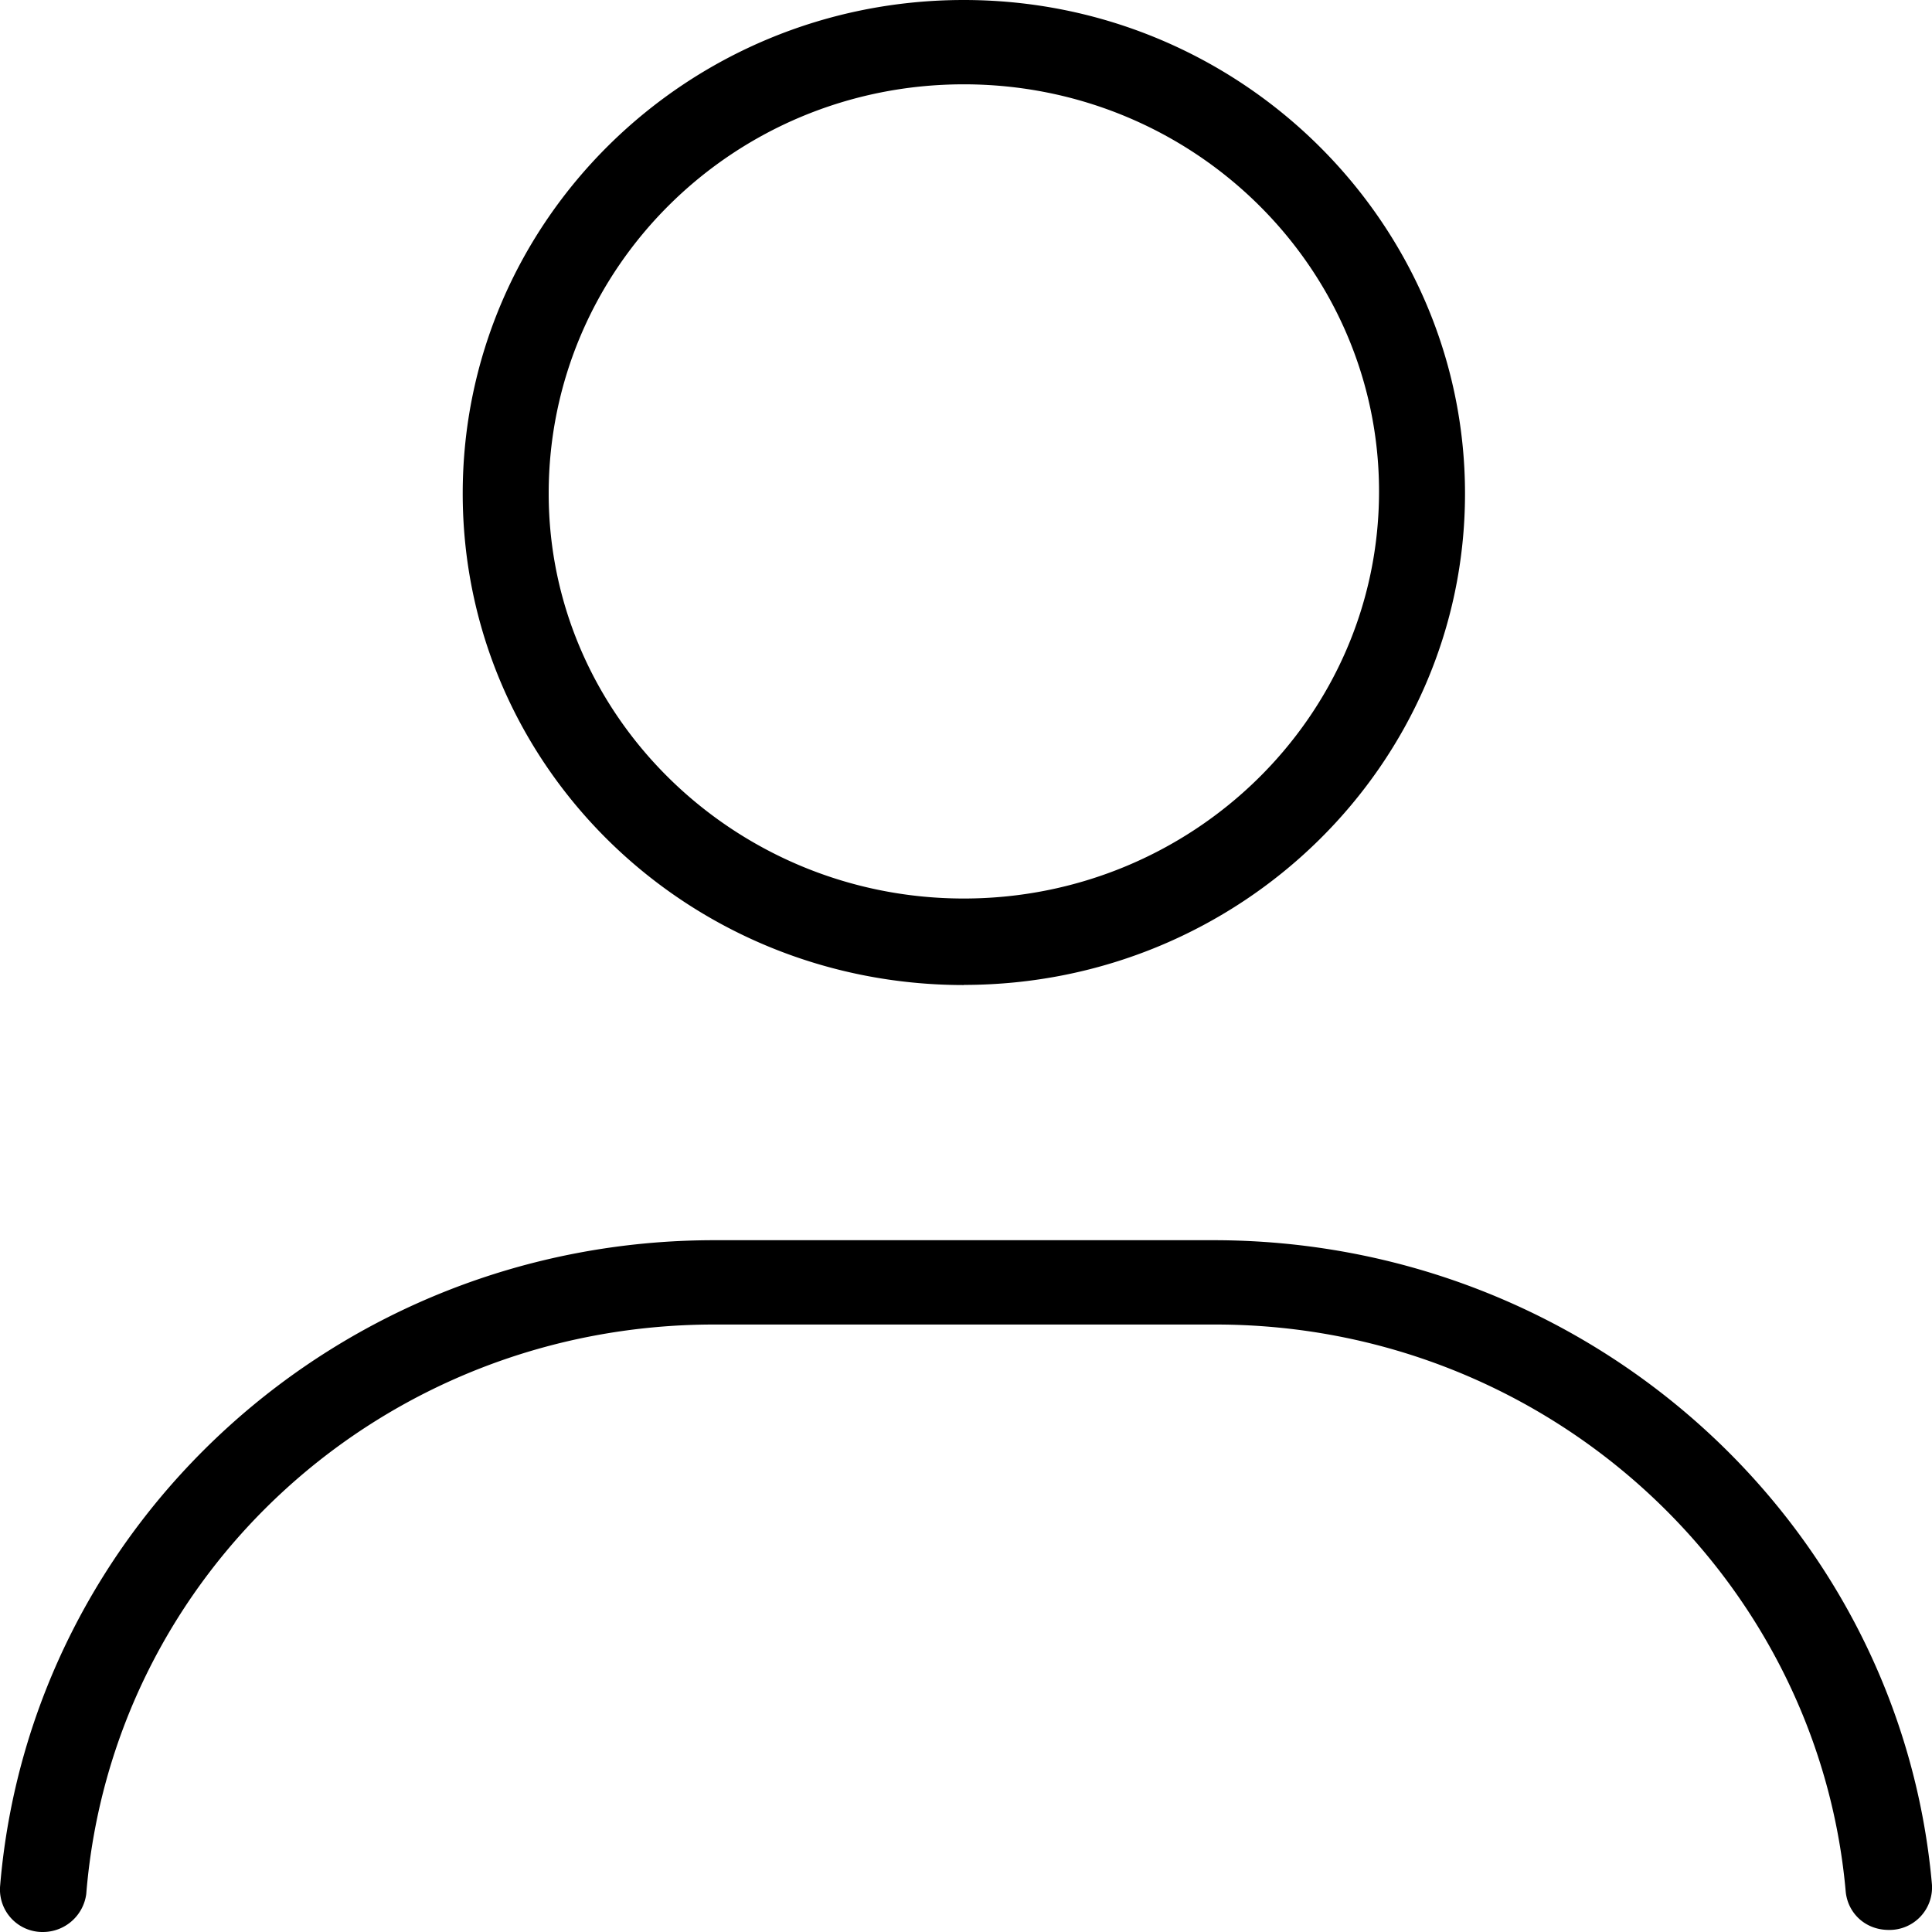 <svg width="14" height="14" fill="none" xmlns="http://www.w3.org/2000/svg"><path d="M8.793 8.987H5.176C2.448 8.987.22 11.05.001 13.664A.308.308 0 0 0 .313 14a.317.317 0 0 0 .312-.275c.187-2.323 2.15-4.127 4.551-4.127h3.632c2.4 0 4.365 1.819 4.567 4.112.016.152.14.275.312.275a.308.308 0 0 0 .312-.336c-.234-2.614-2.479-4.662-5.206-4.662Zm-1.809-1.85c2.011 0 3.632-1.604 3.632-3.56C10.616 1.62 8.996 0 6.984 0c-2.01 0-3.631 1.605-3.631 3.576 0 1.972 1.62 3.562 3.631 3.562Zm0-6.526c1.668 0 3.009 1.33 3.009 2.95 0 1.636-1.356 2.95-3.009 2.95-1.652 0-3.008-1.314-3.008-2.935 0-1.635 1.34-2.965 3.008-2.965Z" fill="#000"/></svg>